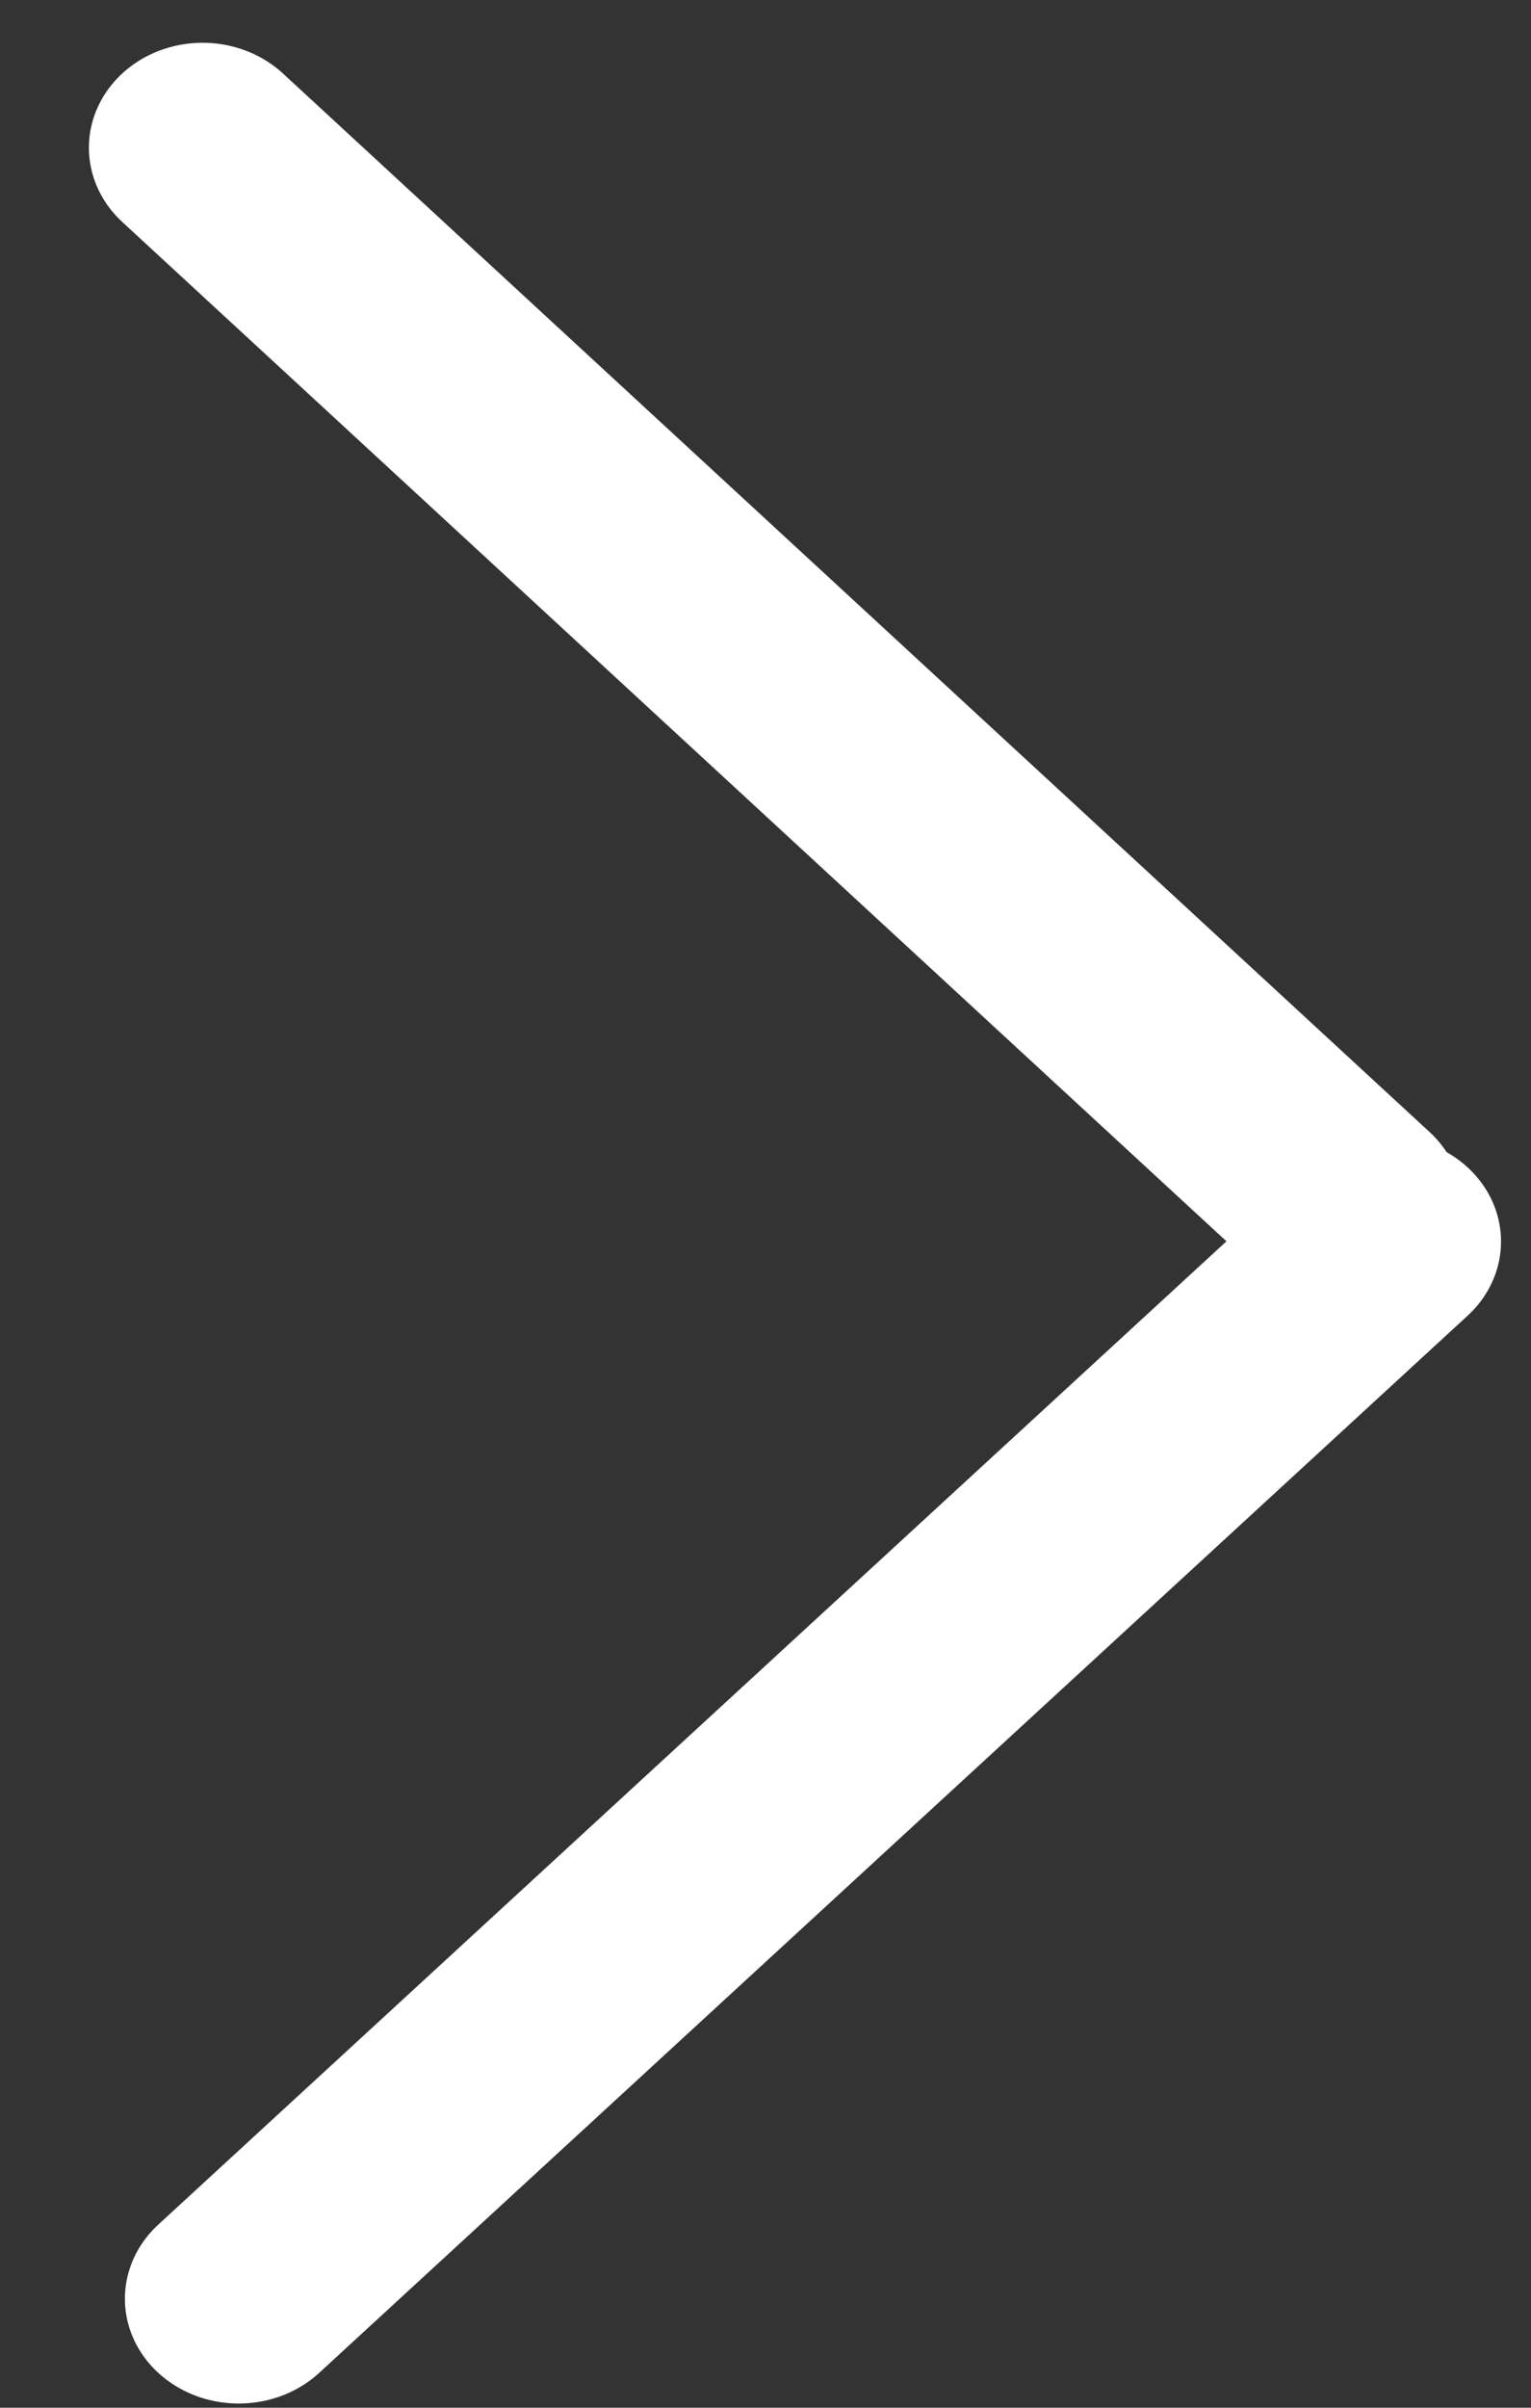 <svg width="14" height="22" viewBox="0 0 14 22" fill="none" xmlns="http://www.w3.org/2000/svg">
<rect x="0" y="0" width="14" height="22" fill="#333333" stroke="none"/>
<line x1="1" y1="-1" x2="15.266" y2="-1" transform="matrix(-0.735 -0.678 0.735 -0.678 13.808 11.022)" stroke="white" stroke-width="2" stroke-linecap="round"/>
<line x1="1" y1="-1" x2="15.269" y2="-1" transform="matrix(-0.736 0.677 -0.736 -0.677 12.685 9.99)" stroke="white" stroke-width="2" stroke-linecap="round"/>
</svg>
